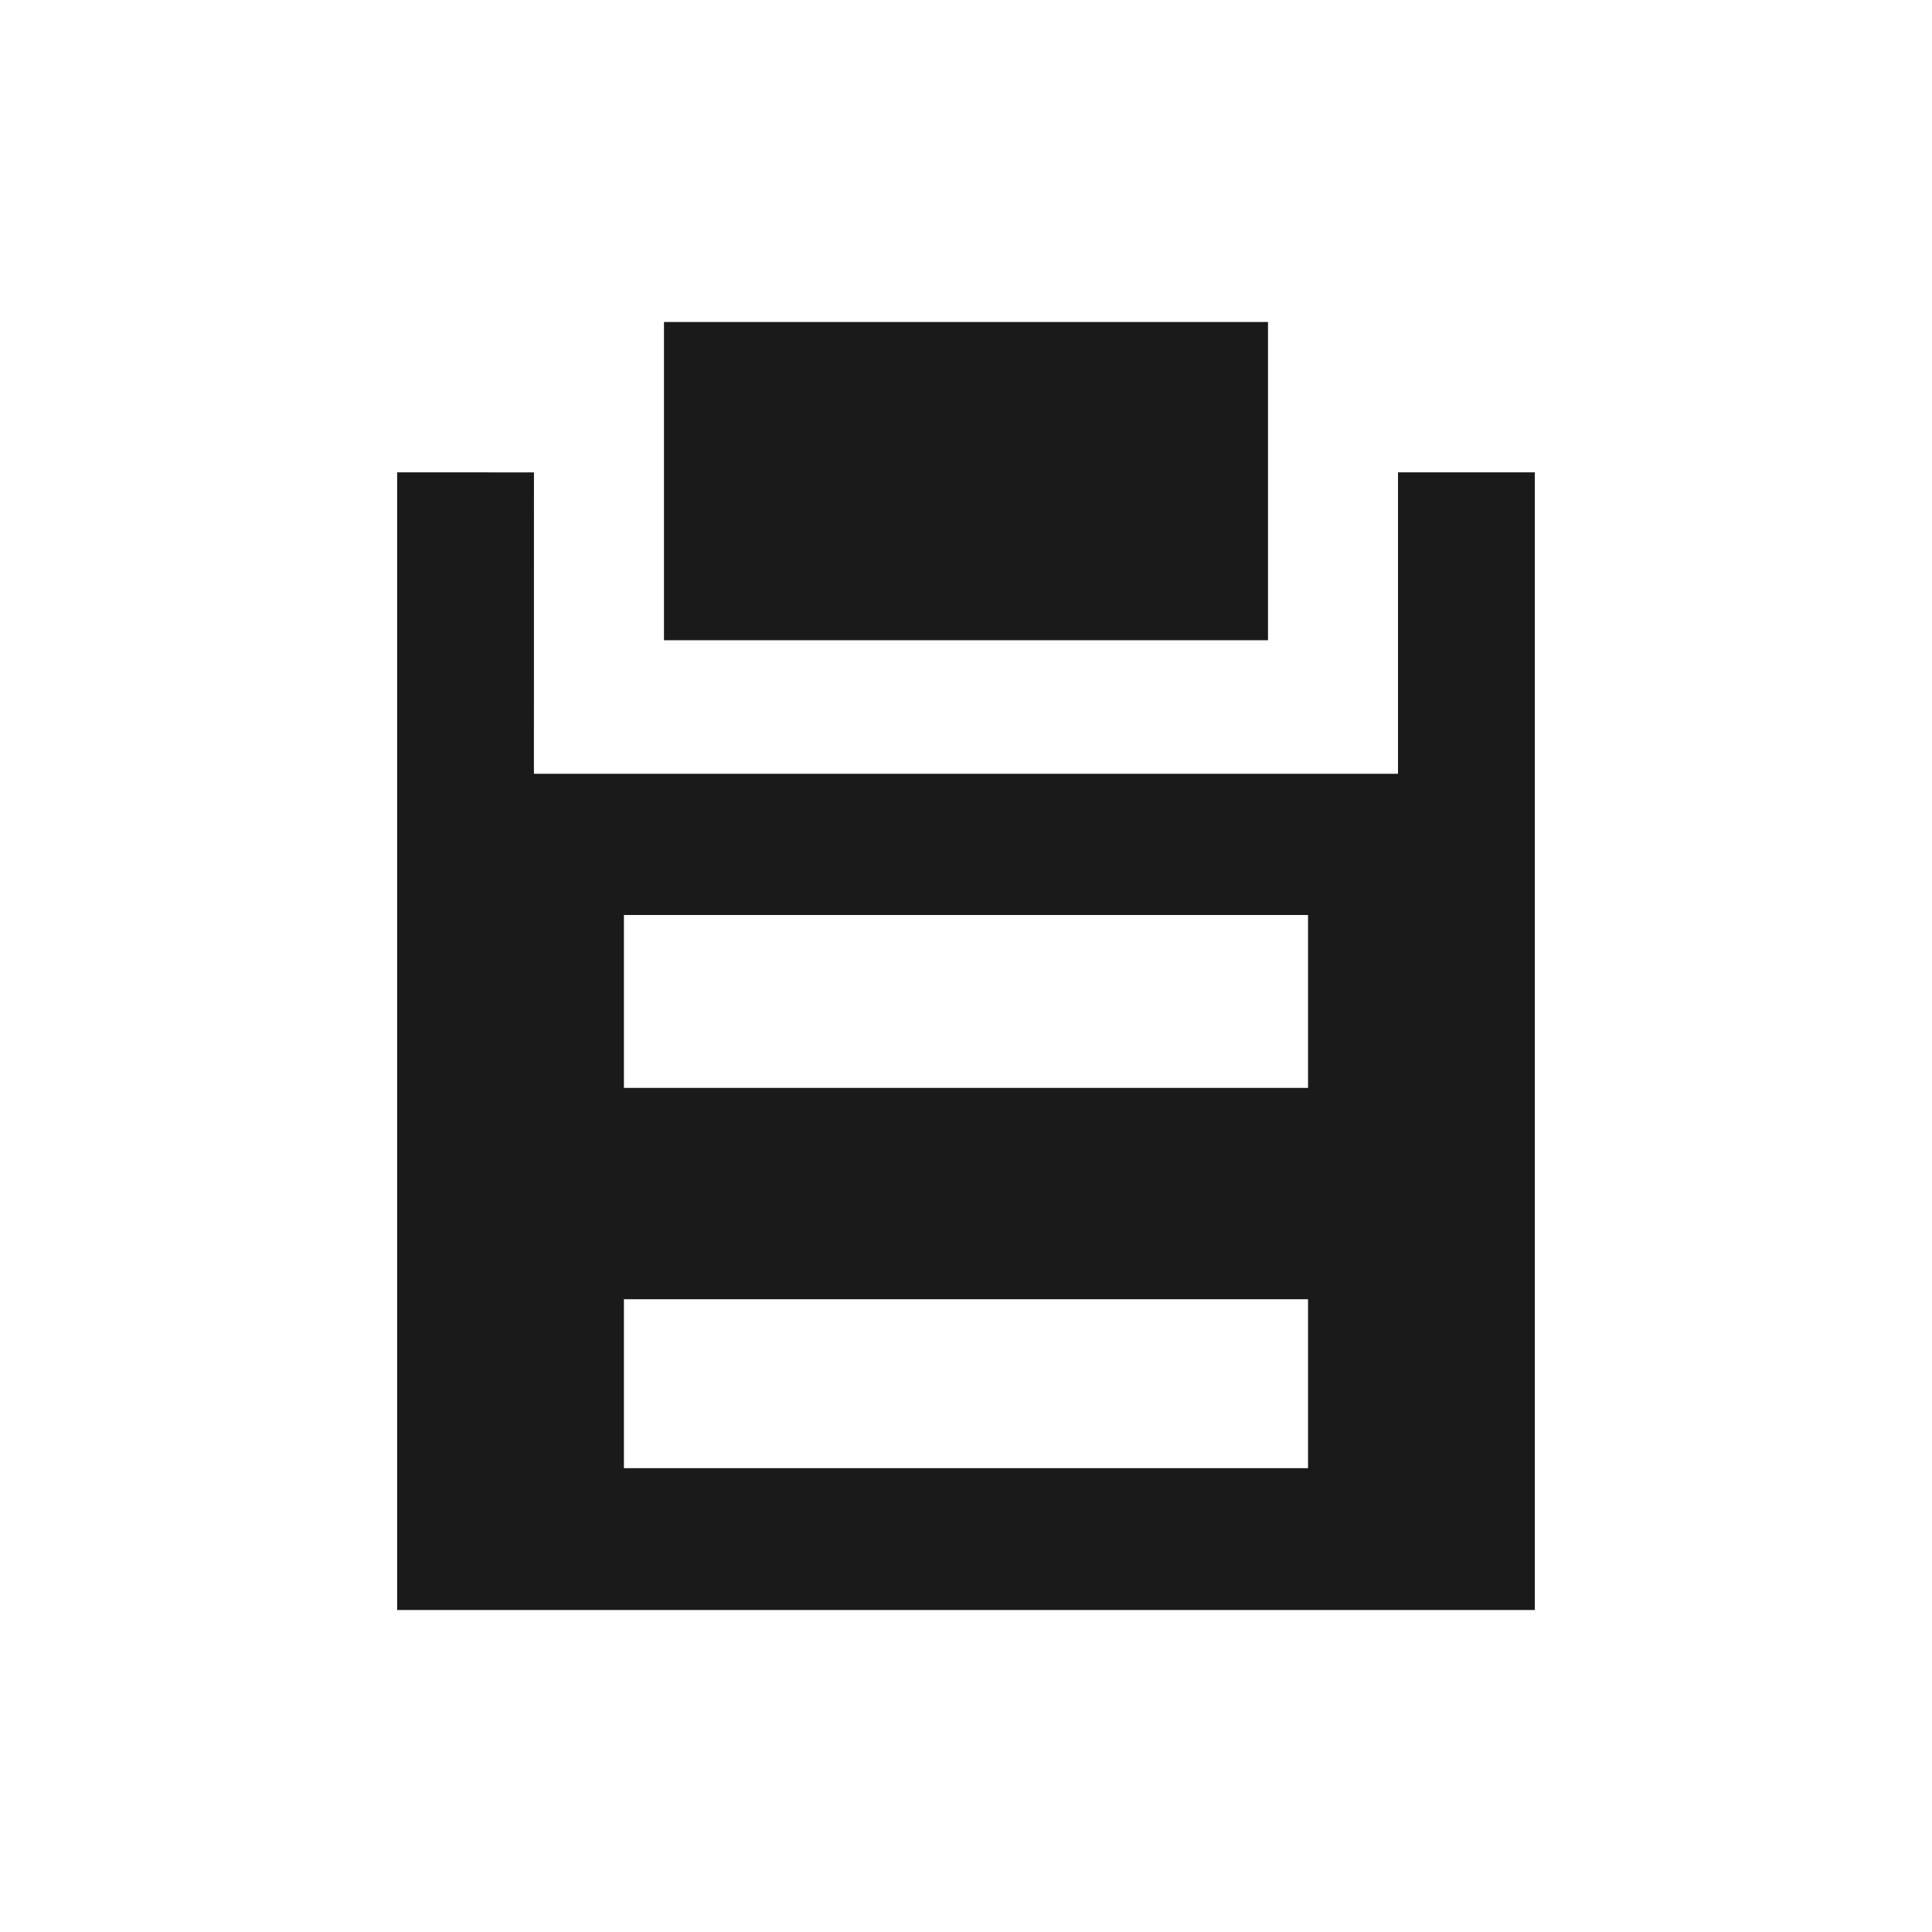 <?xml version="1.0" encoding="UTF-8" standalone="no"?>
<!-- Created with Inkscape (http://www.inkscape.org/) -->

<svg
   xmlns:dc="http://purl.org/dc/elements/1.1/"
   xmlns:cc="http://creativecommons.org/ns#"
   xmlns:rdf="http://www.w3.org/1999/02/22-rdf-syntax-ns#"
   xmlns:svg="http://www.w3.org/2000/svg"
   xmlns="http://www.w3.org/2000/svg"
   xmlns:sodipodi="http://sodipodi.sourceforge.net/DTD/sodipodi-0.dtd"
   xmlns:inkscape="http://www.inkscape.org/namespaces/inkscape"
   width="48"
   height="48"
   id="svg7759"
   version="1.1"
   inkscape:version="0.48+devel r12388"
   sodipodi:docname="glipper.svg">
  <defs
     id="defs7761" />
  <sodipodi:namedview
     id="base"
     pagecolor="#ffffff"
     bordercolor="#666666"
     borderopacity="1.0"
     inkscape:pageopacity="0.0"
     inkscape:pageshadow="2"
     inkscape:zoom="0.5234375"
     inkscape:cx="-691.71833"
     inkscape:cy="80.182593"
     inkscape:document-units="px"
     inkscape:current-layer="layer1"
     showgrid="false"
     width="0px"
     height="0px"
     fit-margin-top="0"
     fit-margin-left="0"
     fit-margin-right="0"
     fit-margin-bottom="0"
     inkscape:window-width="1366"
     inkscape:window-height="714"
     inkscape:window-x="0"
     inkscape:window-y="30"
     inkscape:window-maximized="1" />
  <g
     inkscape:label="Capa 1"
     inkscape:groupmode="layer"
     id="layer1"
     transform="translate(-170.286,-474.076)">
    <path
       style="color:#000000;color-interpolation:sRGB;color-interpolation-filters:linearRGB;fill:#1a1a1a;fill-opacity:1;fill-rule:nonzero;stroke:none;stroke-width:1;marker:none;visibility:visible;display:inline;overflow:visible;enable-background:accumulate;clip-rule:nonzero"
       d="m 186.782,482.076 0,7.907 15.007,0 L 201.789,482.076 z m -6.629,3.735 0,28.265 28.265,0 0,-28.265 -3.399,0 0,7.489 -21.468,0 L 183.552,485.812 z m 5.634,10.998 16.997,0 0,4.296 L 185.787,501.105 z m 0,9.546 16.997,0 0,4.197 L 185.787,510.552 Z"
       id="rect810"
       inkscape:connector-curvature="0"
       sodipodi:nodetypes="cccccccccccccccccccccccc" />
  </g>
</svg>
